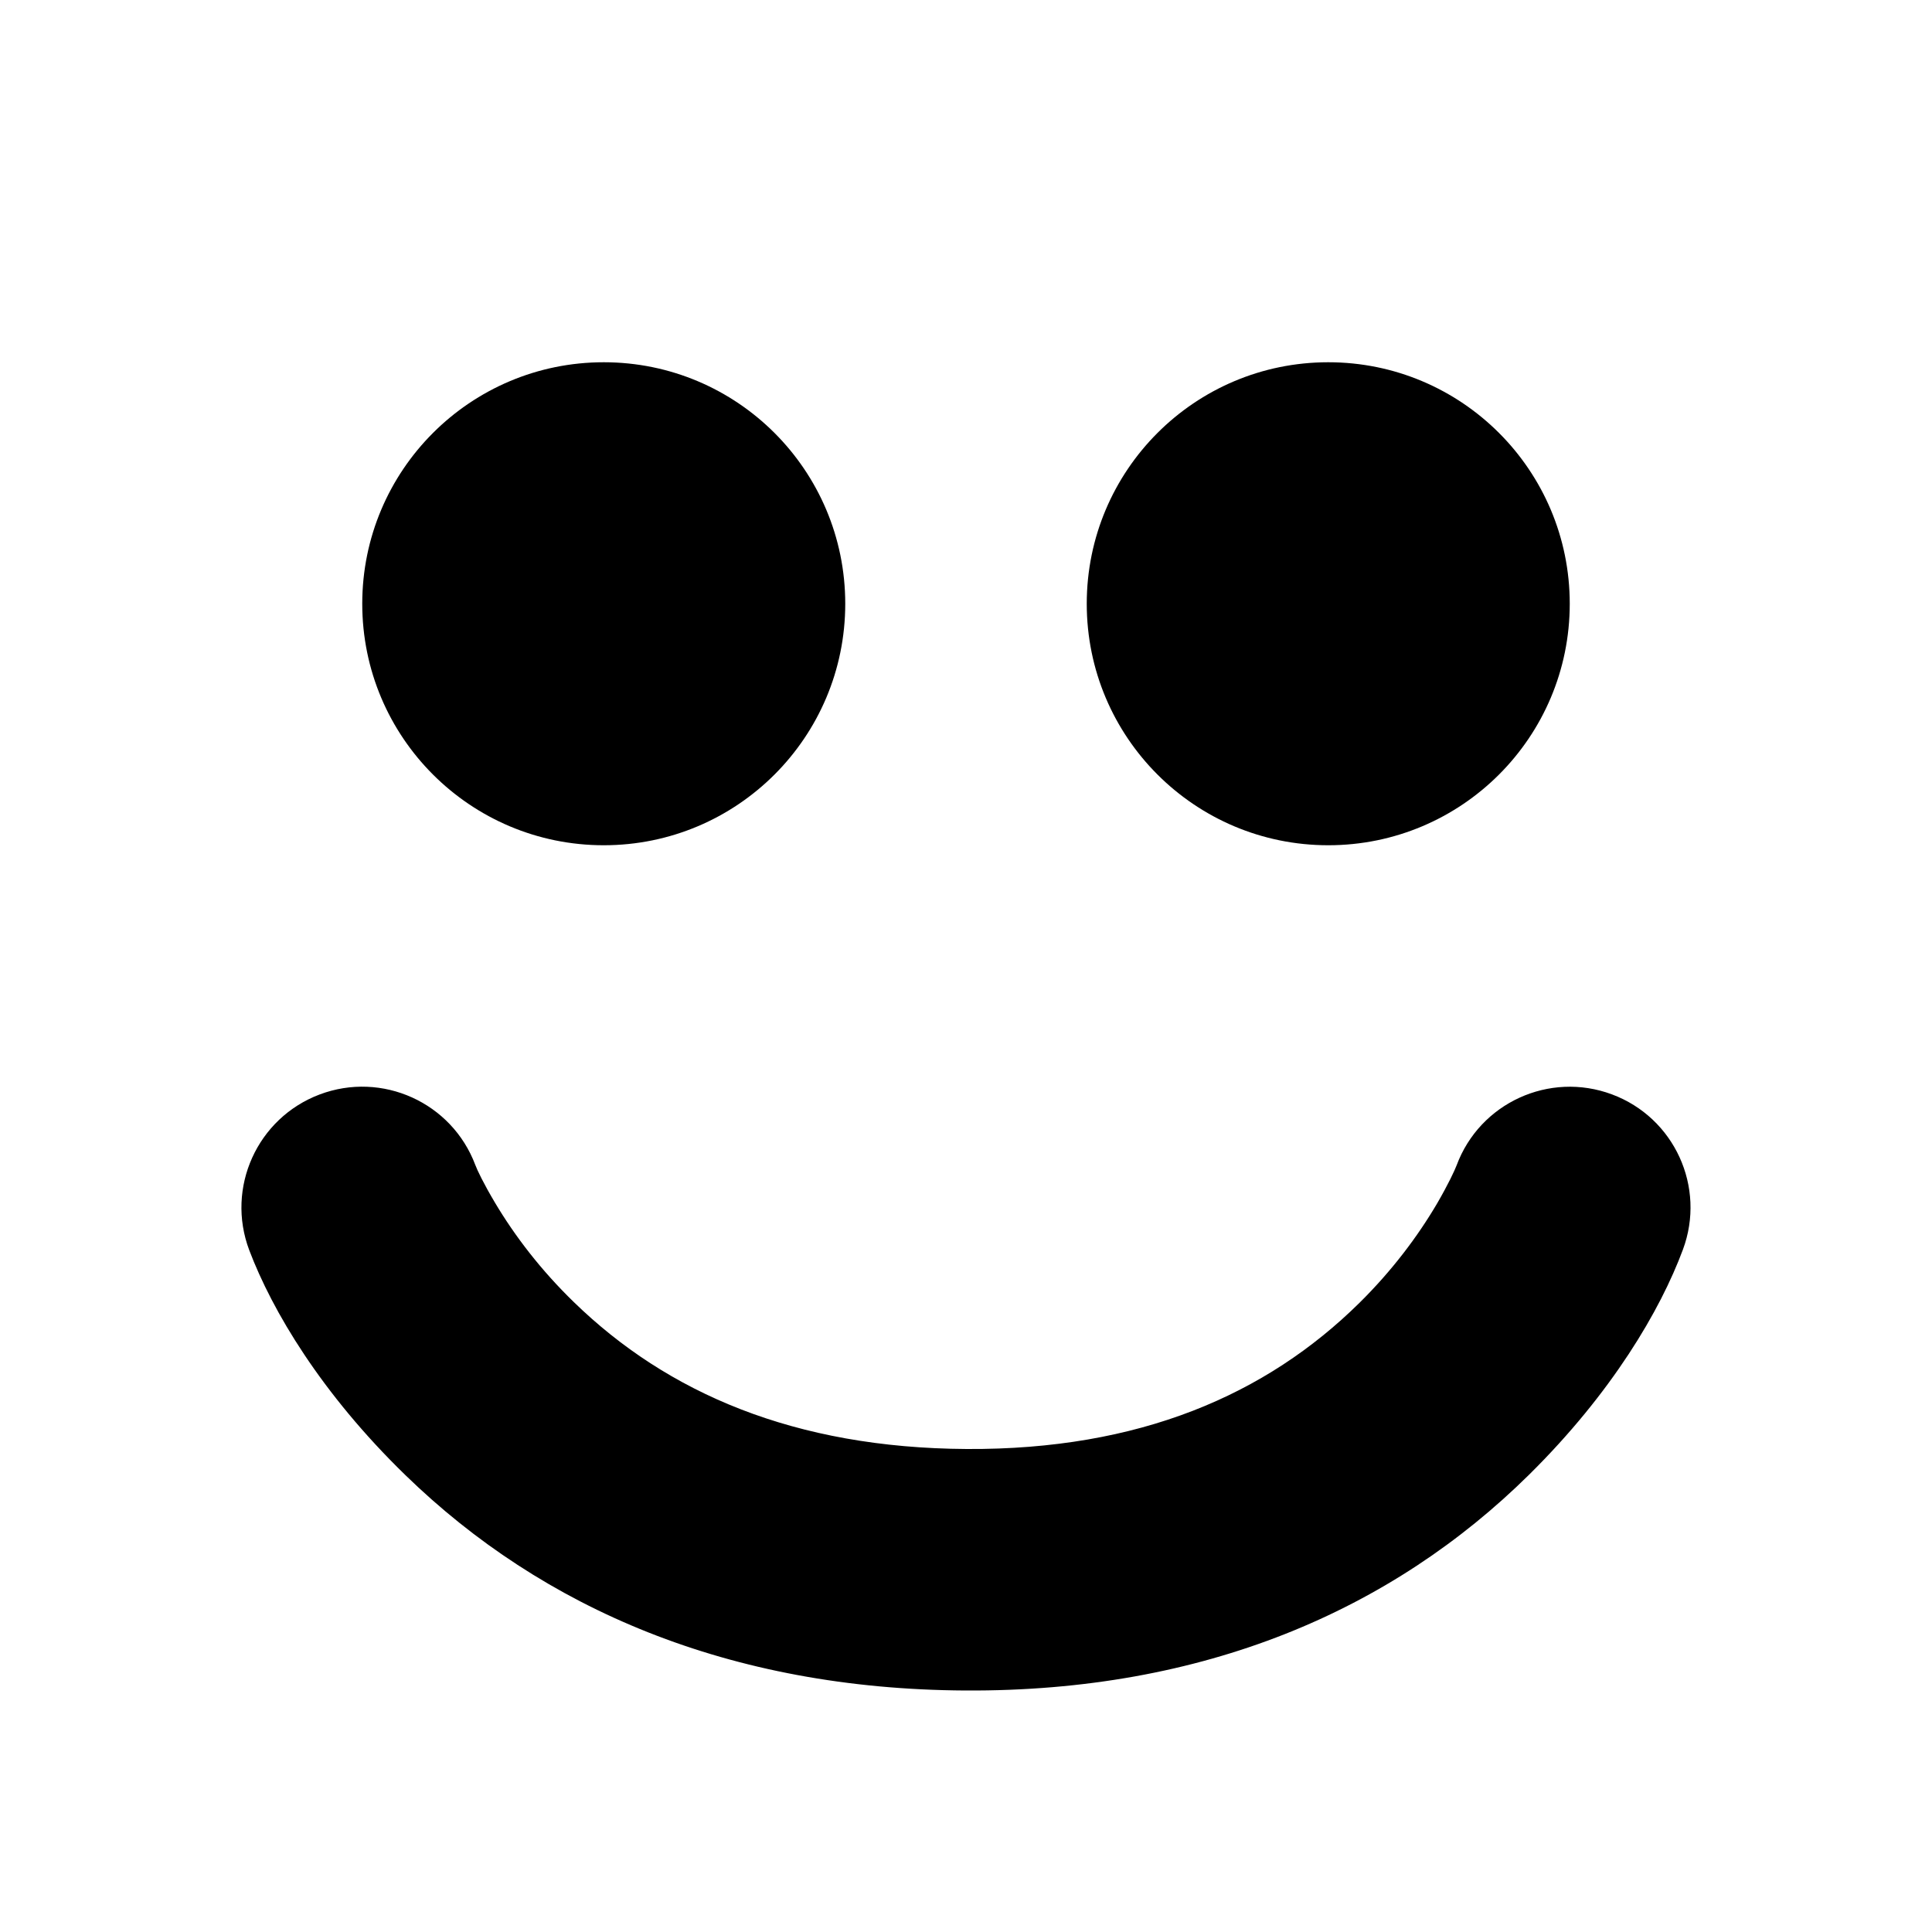 <?xml version="1.0" standalone="no"?><!DOCTYPE svg PUBLIC "-//W3C//DTD SVG 1.1//EN" "http://www.w3.org/Graphics/SVG/1.1/DTD/svg11.dtd"><svg width="16" height="16" viewBox="0 0 16 16" version="1.1" xmlns="http://www.w3.org/2000/svg" xmlns:xlink="http://www.w3.org/1999/xlink"><path fill-rule="evenodd" fill="currentColor" d="M2.064,10.353 C1.869,9.836 2.13,9.259 2.647,9.064 C3.164,8.869 3.741,9.13 3.936,9.647 C3.951,9.688 4.004,9.8 4.098,9.958 C4.264,10.237 4.48,10.519 4.752,10.783 C5.527,11.537 6.581,11.992 8.006,12 C9.433,12.008 10.485,11.553 11.259,10.789 C11.526,10.525 11.739,10.243 11.903,9.964 C11.995,9.805 12.047,9.693 12.063,9.651 C12.255,9.134 12.831,8.87 13.349,9.063 C13.866,9.255 14.13,9.831 13.937,10.349 C13.751,10.85 13.35,11.534 12.664,12.212 C11.524,13.338 9.969,14.011 7.994,14 C6.038,13.989 4.495,13.322 3.358,12.217 C2.661,11.54 2.254,10.855 2.064,10.353 Z M5,7 C3.895,7 3,6.105 3,5 C3,3.895 3.895,3 5,3 C6.105,3 7,3.895 7,5 C7,6.105 6.105,7 5,7 Z M11,7 C9.895,7 9,6.105 9,5 C9,3.895 9.895,3 11,3 C12.105,3 13,3.895 13,5 C13,6.105 12.105,7 11,7 Z"/></svg>